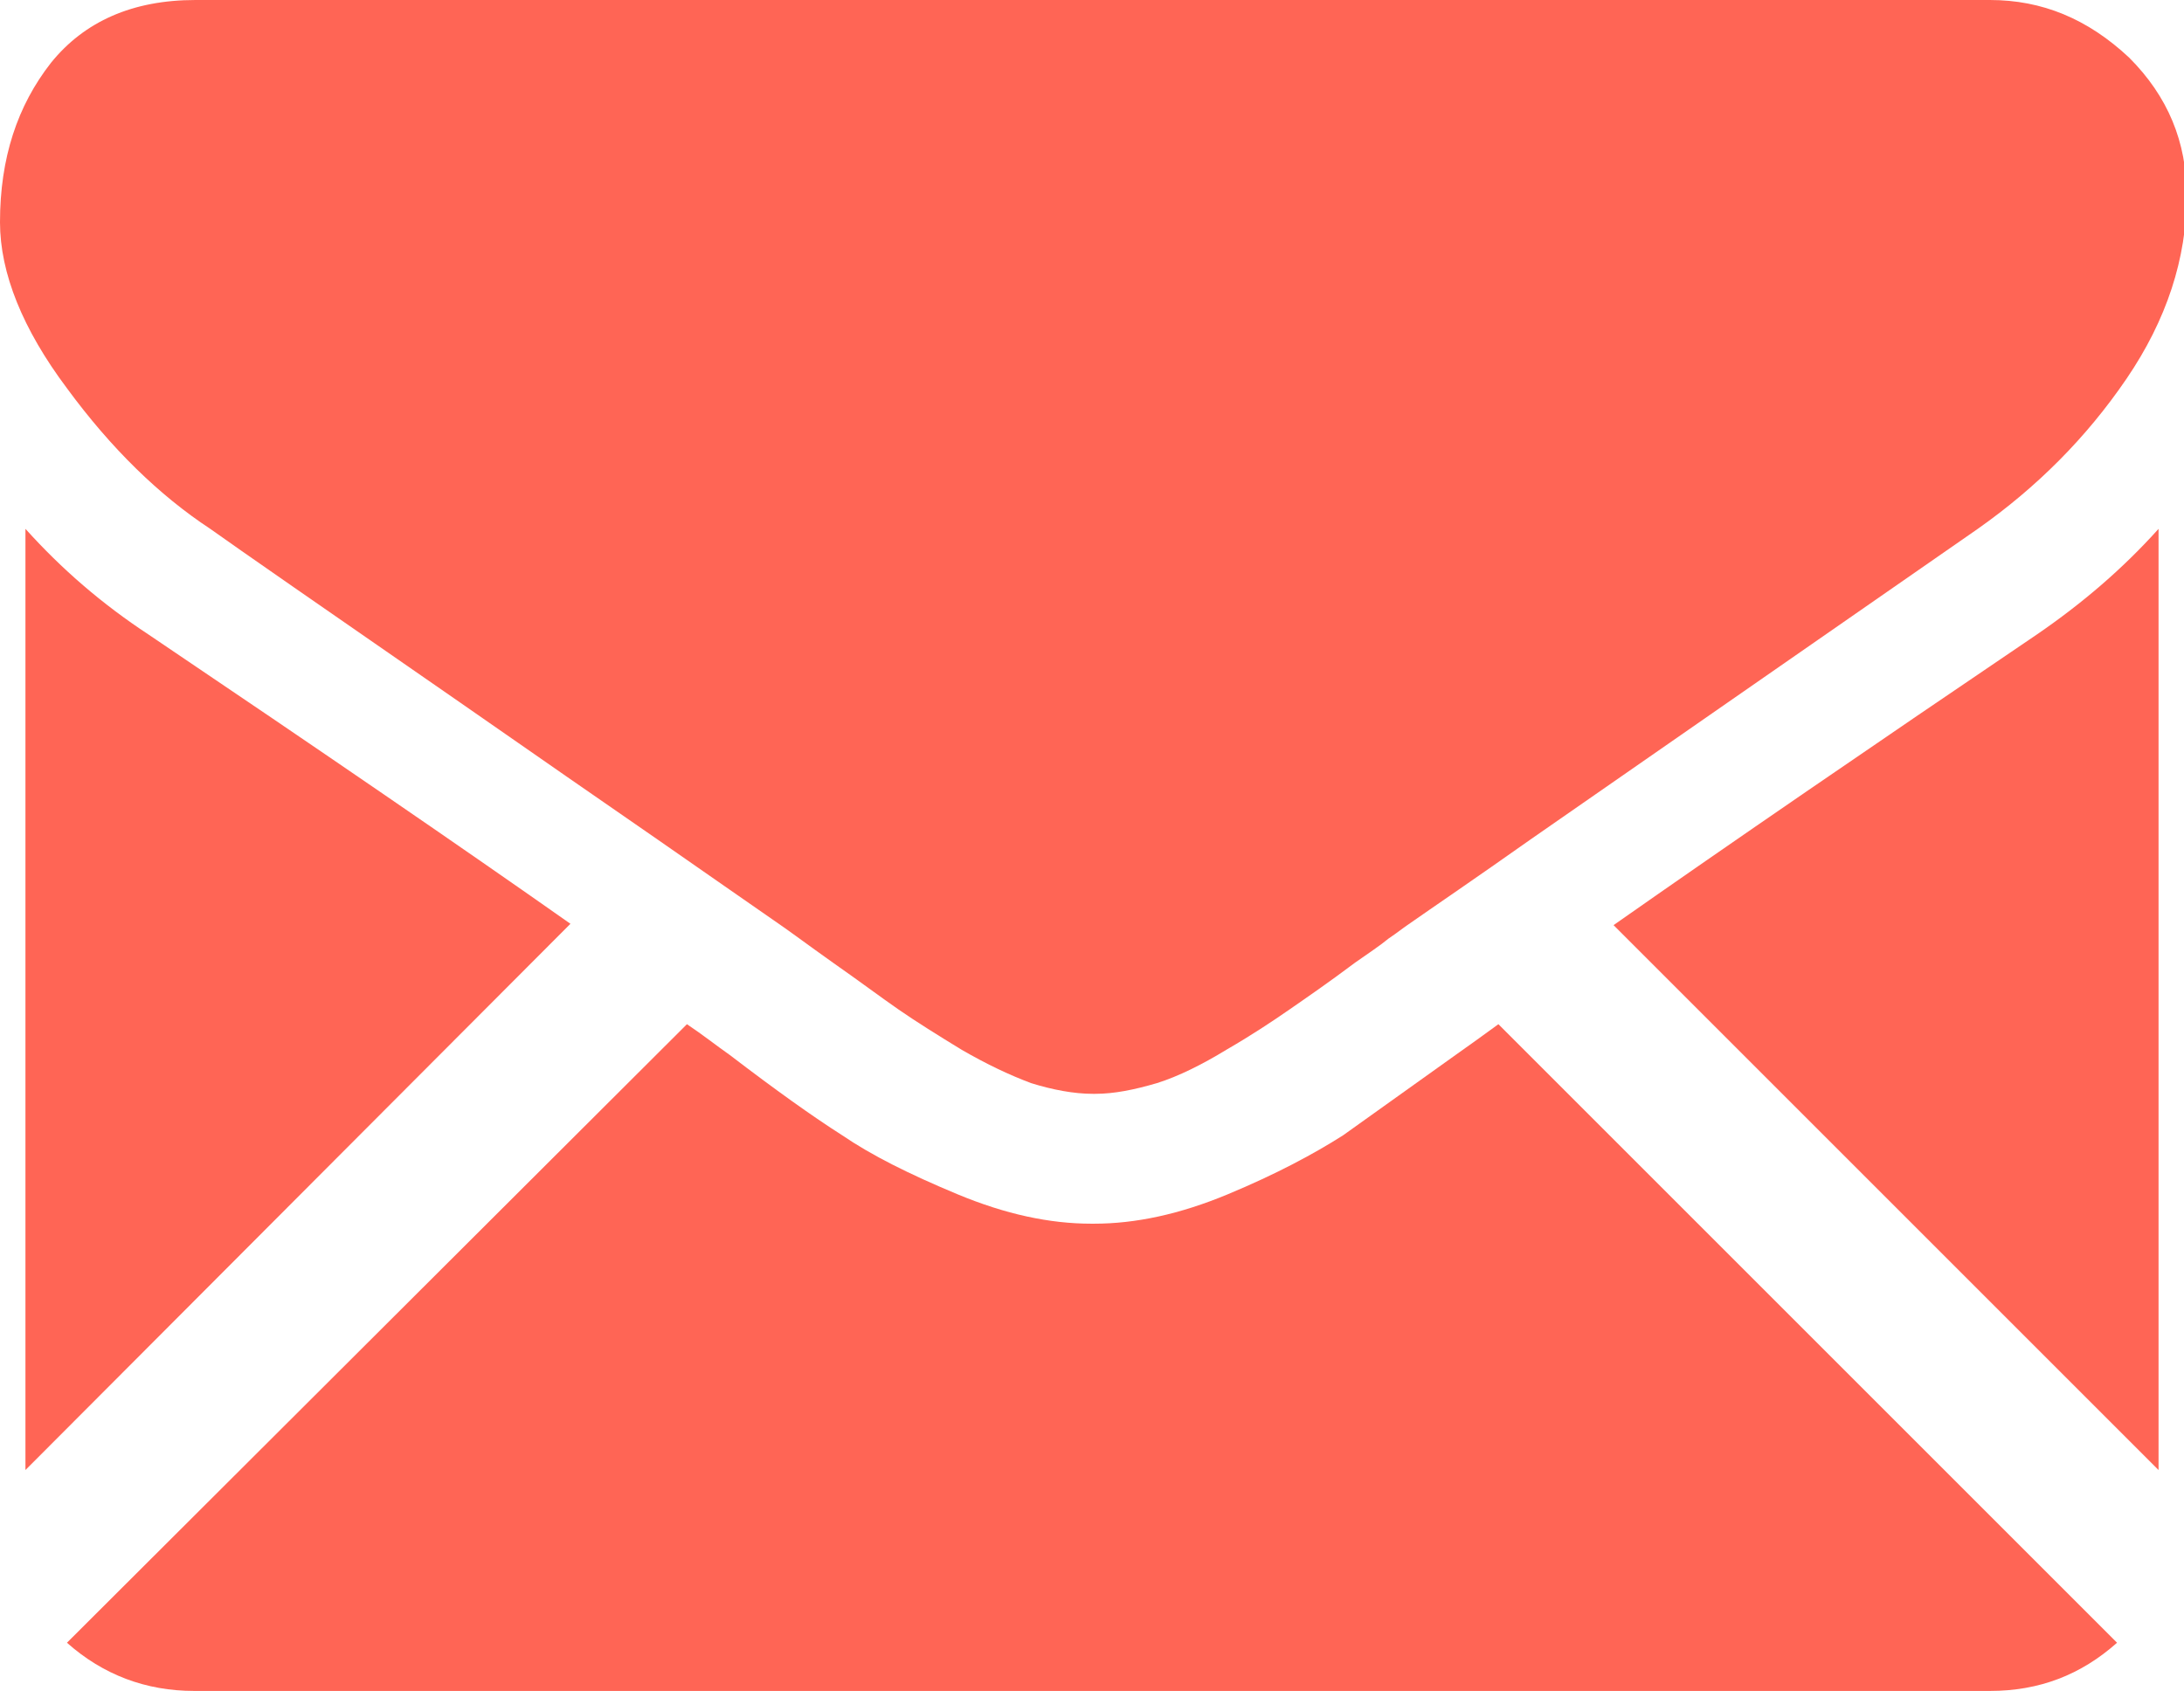 <?xml version="1.0" encoding="utf-8"?>
<!-- Generator: Adobe Illustrator 17.1.0, SVG Export Plug-In . SVG Version: 6.00 Build 0)  -->
<!DOCTYPE svg PUBLIC "-//W3C//DTD SVG 1.1//EN" "http://www.w3.org/Graphics/SVG/1.1/DTD/svg11.dtd">
<svg version="1.1" id="Layer_1" xmlns="http://www.w3.org/2000/svg" xmlns:xlink="http://www.w3.org/1999/xlink" x="0px" y="0px"
	 viewBox="0 0 163.1 126.3" enable-background="new 0 0 163.1 126.3" xml:space="preserve">
<g>
	<g>
		<path fill="#FF6555" d="M148.6,126.3c3.7,0,6.8-1.2,9.5-3.6l-46.2-46.2c-1.1,0.8-2.2,1.6-3.2,2.3c-3.5,2.5-6.3,4.5-8.4,6
			c-2.2,1.4-5,2.9-8.6,4.4c-3.6,1.5-6.9,2.2-10,2.2h-0.1h-0.1c-3.1,0-6.4-0.7-10-2.2c-3.6-1.5-6.4-2.9-8.6-4.4c-2.2-1.4-5-3.4-8.4-6
			c-1-0.7-2-1.5-3.2-2.3L5,122.7c2.7,2.4,5.9,3.6,9.5,3.6H148.6z"/>
		<path fill="#FF6555" d="M11.1,47.4c-3.5-2.3-6.5-4.9-9.2-7.9v70.3L42.6,69C34.5,63.3,24,56.1,11.1,47.4z"/>
		<path fill="#FF6555" d="M152.1,47.4c-12.4,8.4-22.9,15.6-31.6,21.7l40.7,40.7V39.5C158.6,42.4,155.6,45,152.1,47.4z"/>
		<path fill="#FF6555" d="M148.6,0h-134C9.9,0,6.3,1.6,3.8,4.7C1.3,7.9,0,11.8,0,16.6c0,3.8,1.7,8,5,12.4c3.3,4.5,6.9,8,10.7,10.5
			c2.1,1.5,8.3,5.8,18.7,13c5.6,3.9,10.5,7.3,14.7,10.2c3.6,2.5,6.6,4.6,9.2,6.4c0.3,0.2,0.7,0.5,1.4,1c0.7,0.5,1.5,1.1,2.5,1.8
			c2,1.4,3.6,2.6,4.9,3.5c1.3,0.9,2.9,1.9,4.7,3c1.9,1.1,3.6,1.9,5.2,2.5c1.6,0.5,3.2,0.8,4.6,0.8h0.1h0.1c1.4,0,2.9-0.3,4.6-0.8
			c1.6-0.5,3.4-1.4,5.2-2.5c1.9-1.1,3.4-2.1,4.7-3c1.3-0.9,2.9-2,4.9-3.5c1-0.7,1.9-1.3,2.5-1.8c0.6-0.4,1.1-0.8,1.4-1
			c2-1.4,5.1-3.5,9.2-6.4c7.5-5.2,18.7-13,33.4-23.2c4.4-3.1,8.1-6.8,11.1-11.2c3-4.4,4.5-9,4.5-13.7c0-4-1.4-7.4-4.3-10.3
			C155.9,1.4,152.5,0,148.6,0z"/>
	</g>
</g>
</svg>
